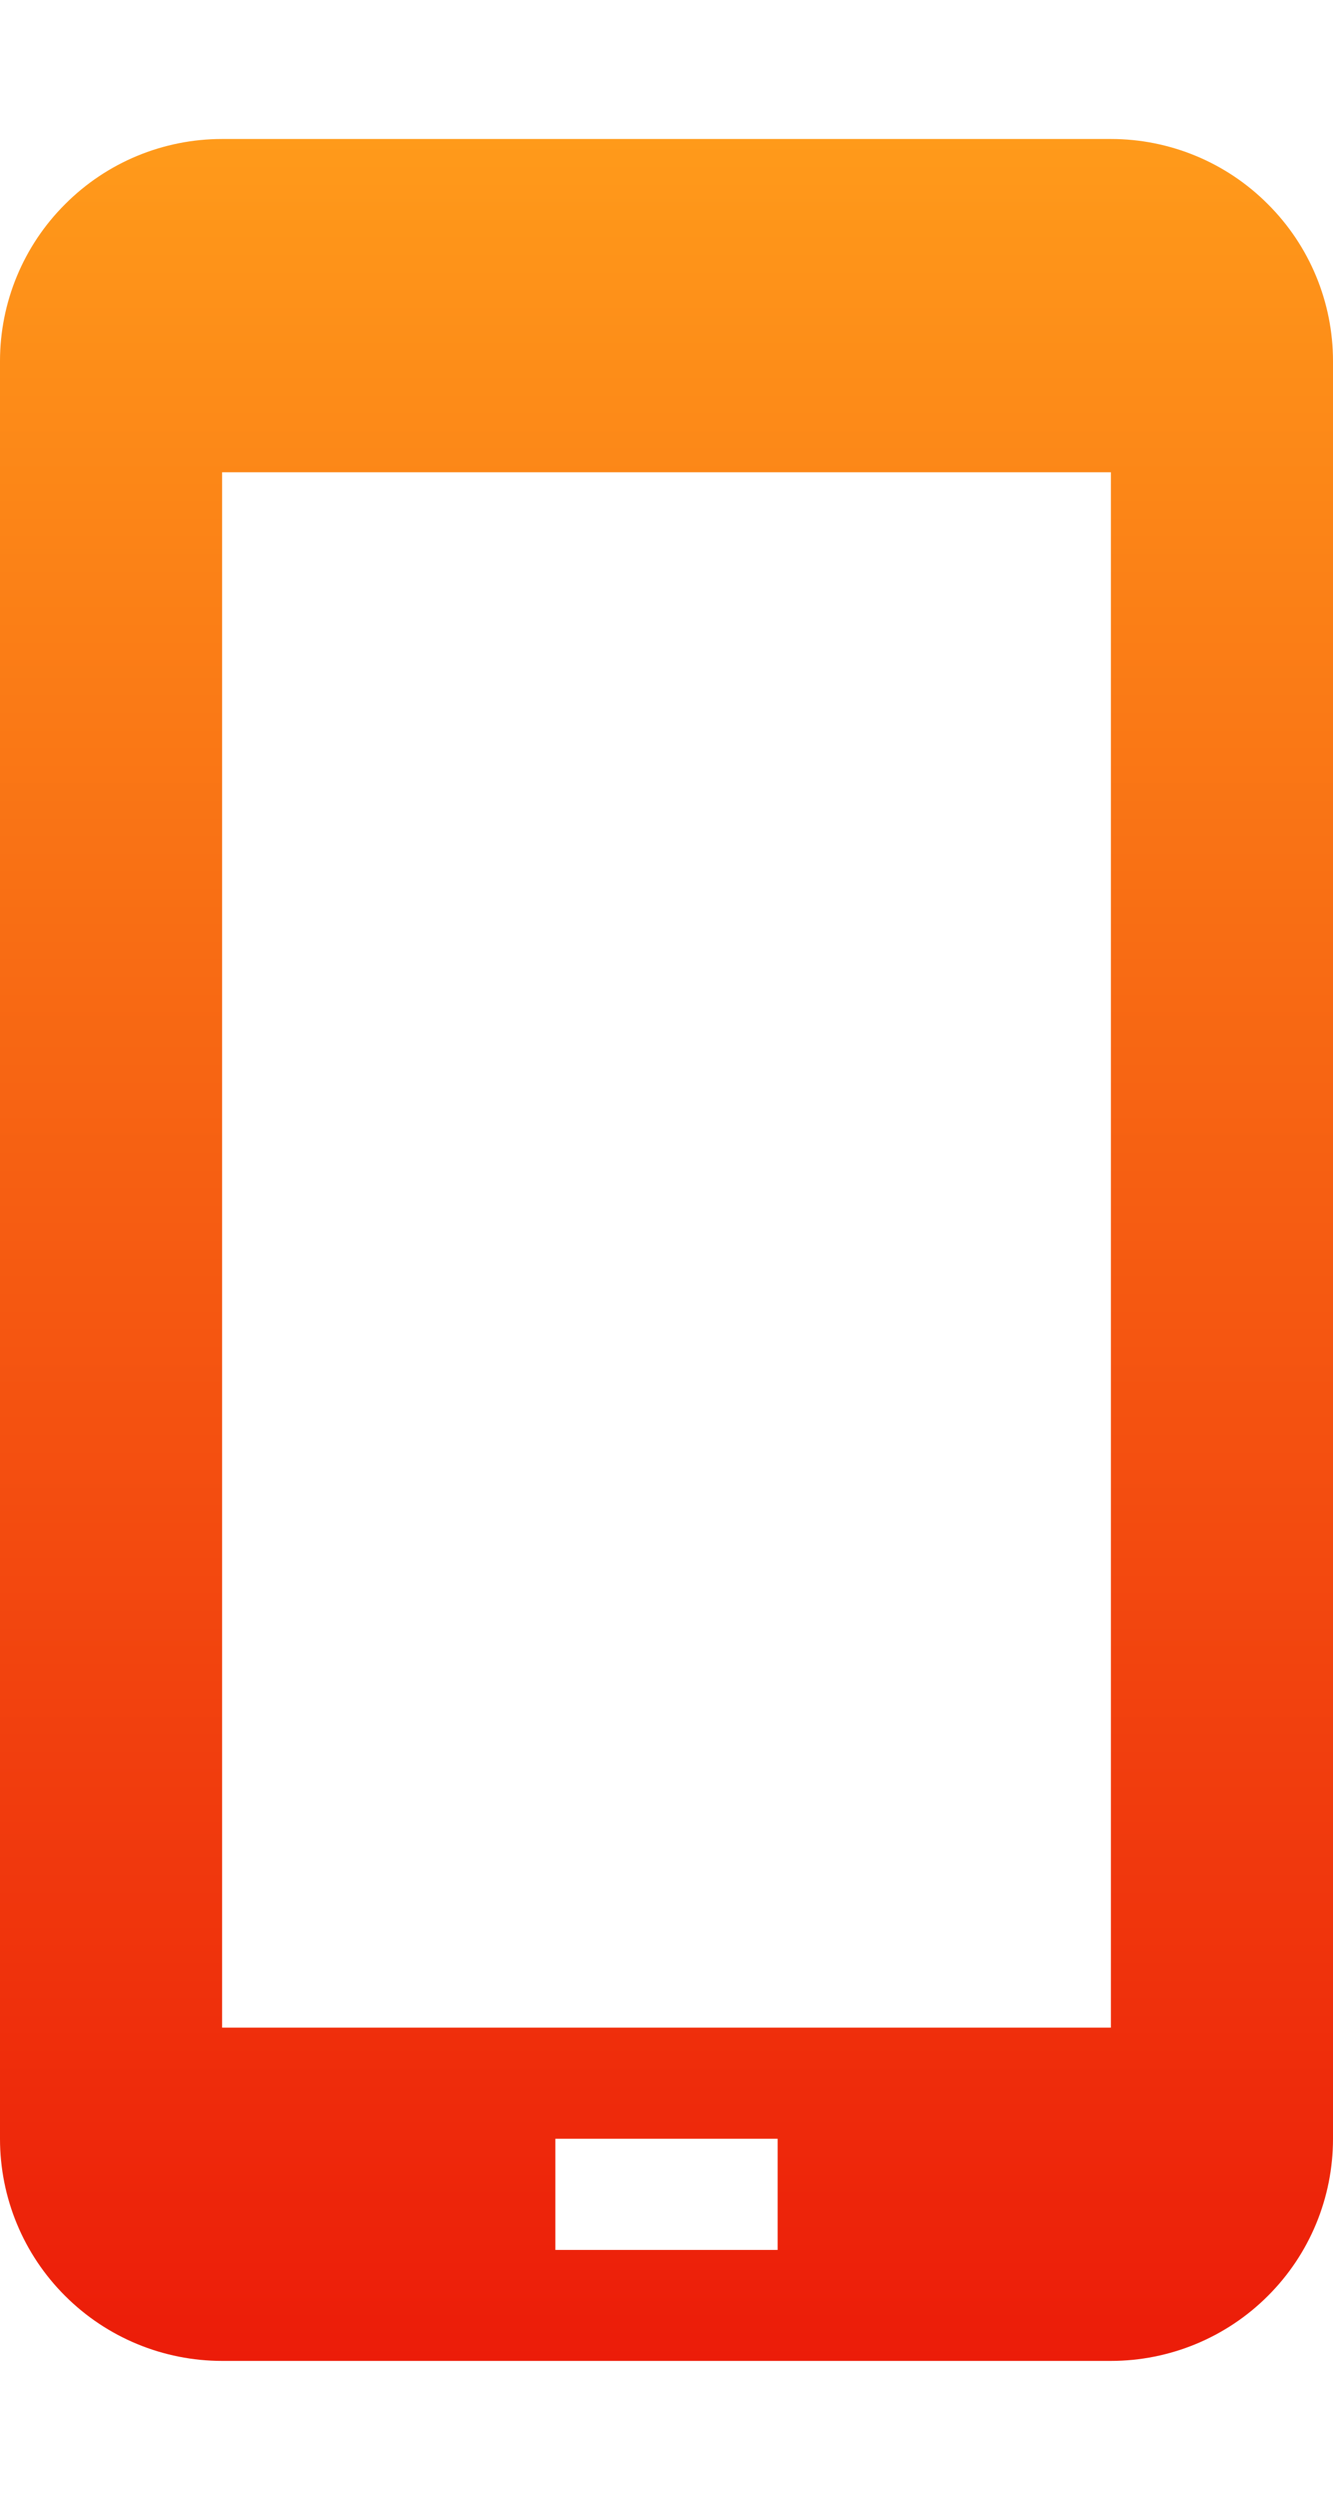 <svg width="8" height="15" viewBox="0 0 8 15" fill="none" xmlns="http://www.w3.org/2000/svg">
<path id="Vector" d="M6.667 0.834H1.333C0.98 0.834 0.641 0.974 0.391 1.225C0.14 1.475 0 1.814 0 2.167V12.834C0 13.188 0.14 13.527 0.391 13.777C0.641 14.027 0.98 14.167 1.333 14.167H6.667C7.02 14.167 7.359 14.027 7.609 13.777C7.86 13.527 8 13.188 8 12.834V2.167C8 1.814 7.86 1.475 7.609 1.225C7.359 0.974 7.02 0.834 6.667 0.834ZM4.667 13.501H3.333V12.834H4.667V13.501ZM6.667 12.167H1.333V2.834H6.667V12.167Z" fill="url(#paint0_linear_27_10)"/>
<defs>
<linearGradient id="paint0_linear_27_10" x1="4" y1="0.834" x2="4" y2="14.167" gradientUnits="userSpaceOnUse">
<stop stop-color="#FF9A1A"/>
<stop offset="1" stop-color="#EC1C09"/>
</linearGradient>
</defs>
</svg>

